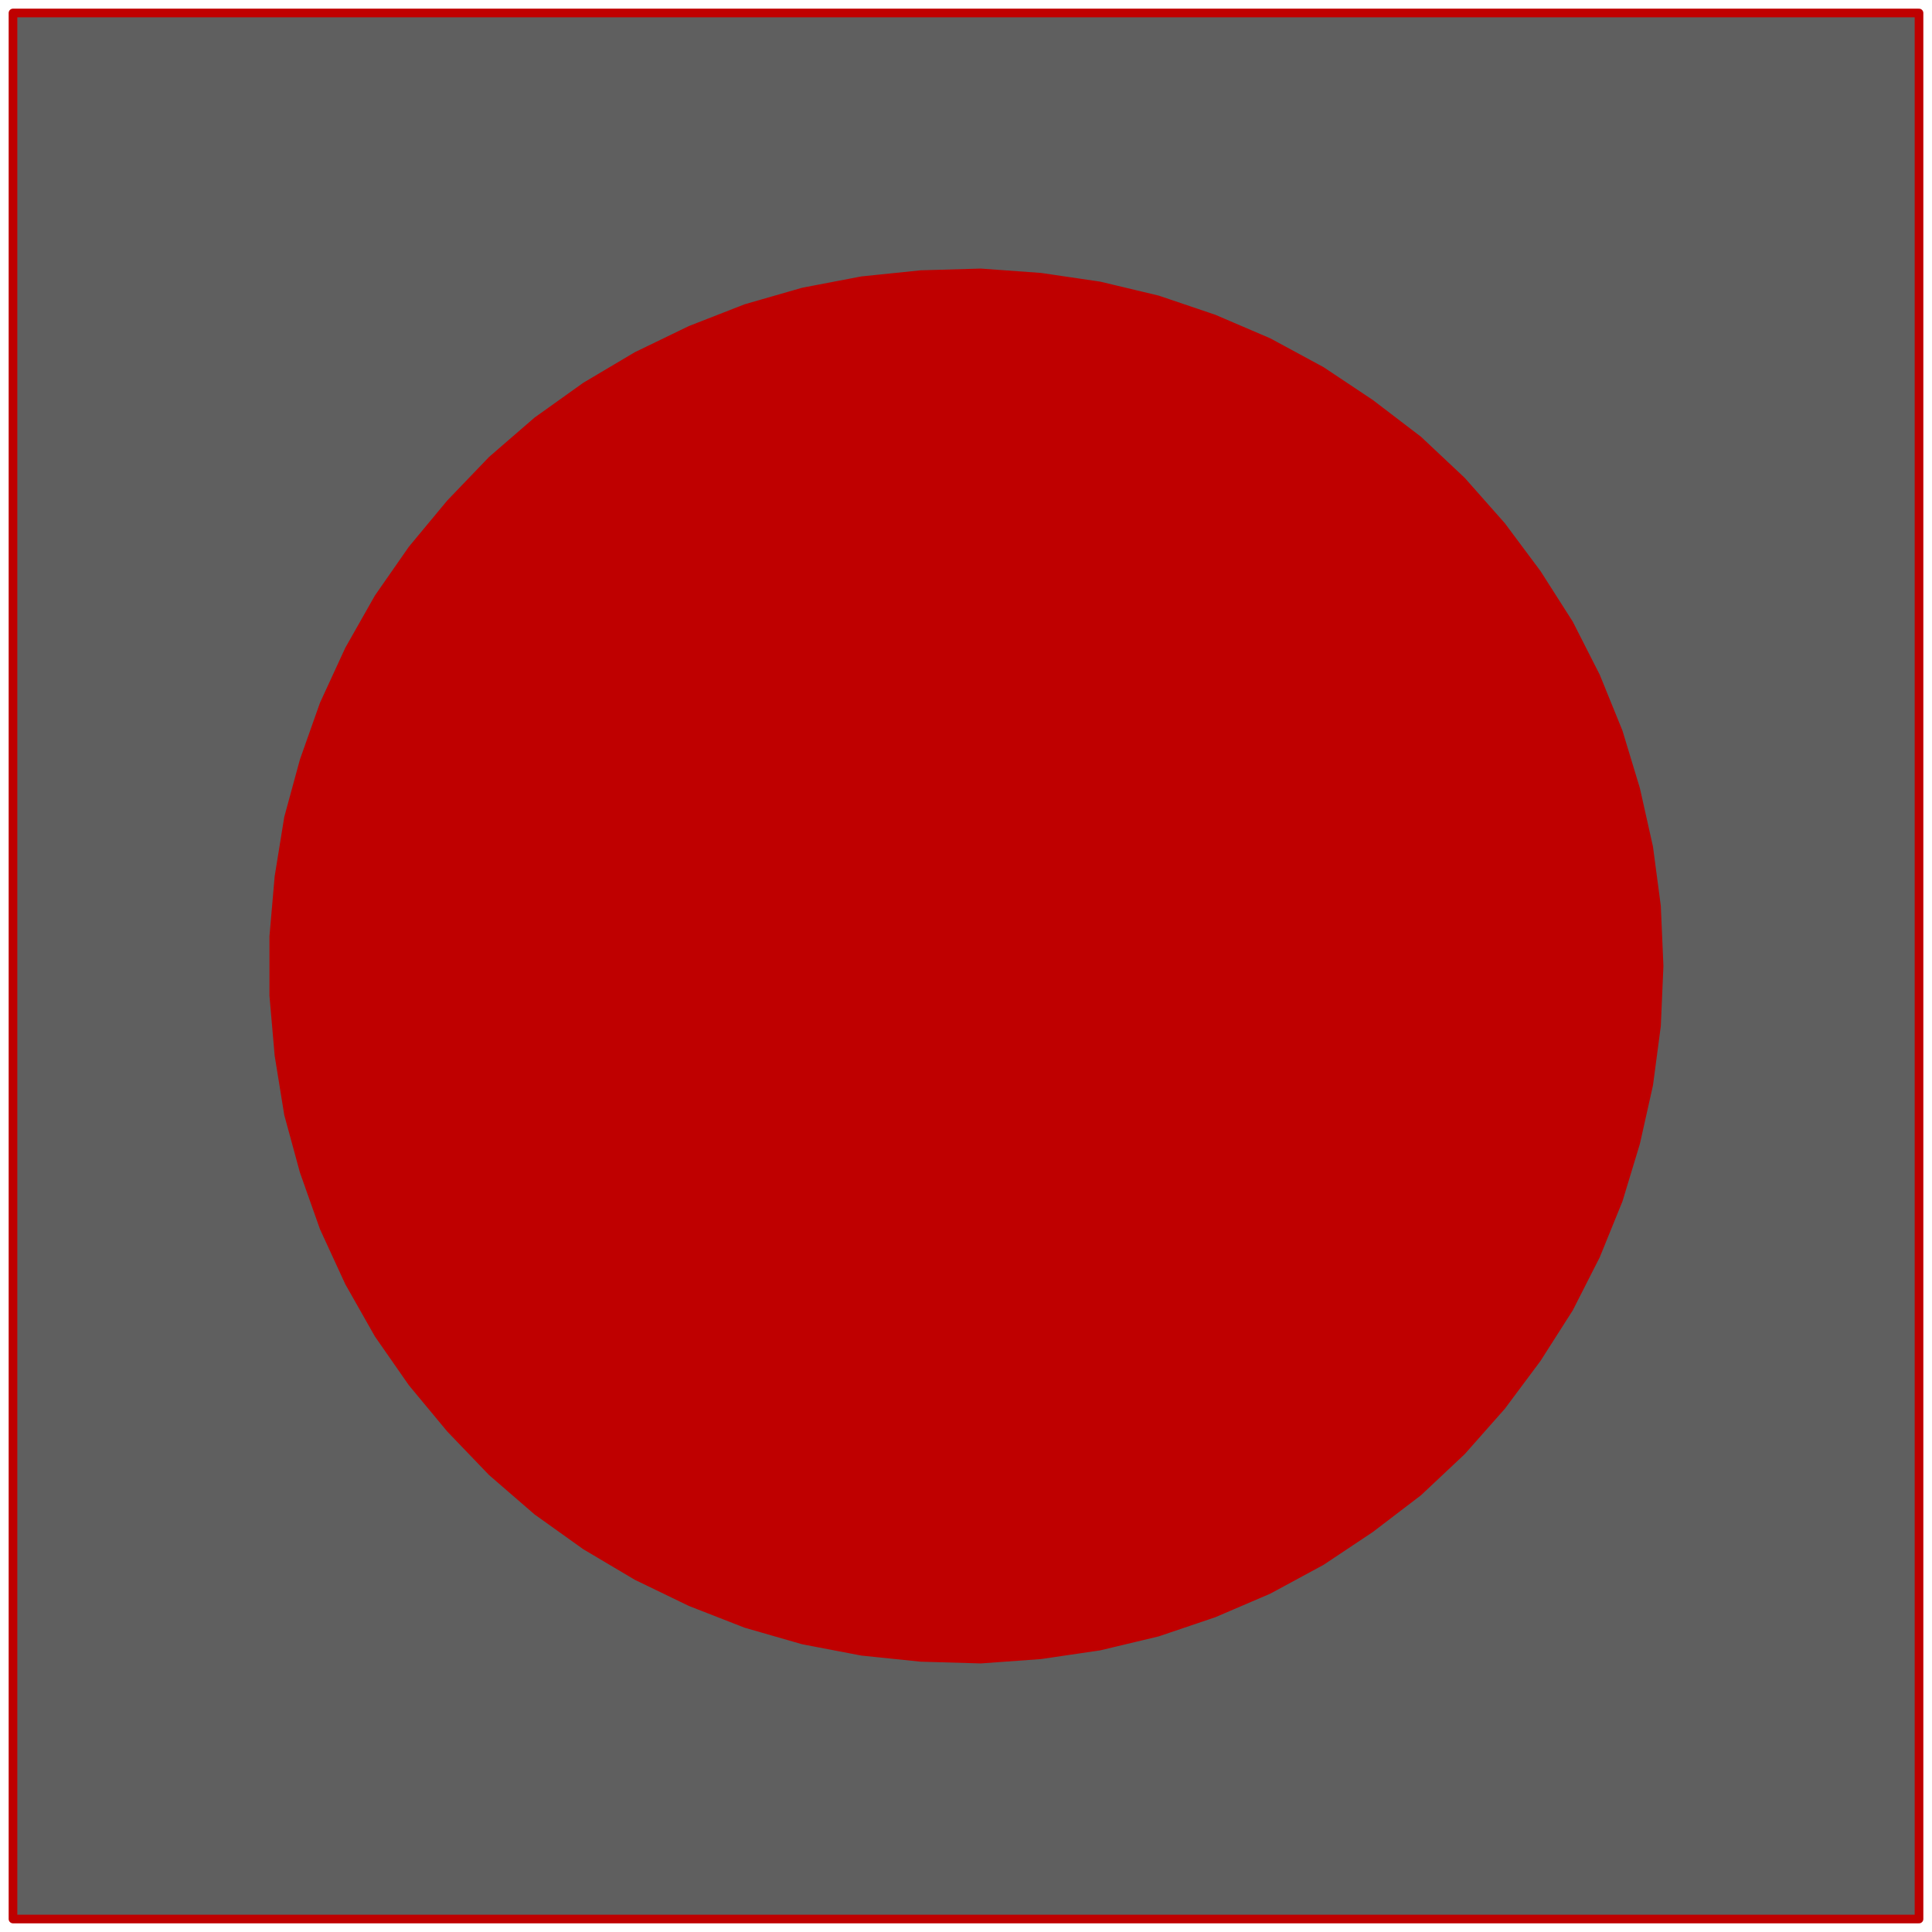 <svg width="223" height="223" xmlns="http://www.w3.org/2000/svg" xmlns:xlink="http://www.w3.org/1999/xlink">
	<g id="Modelica.Electrical.Machines.Interfaces.ThermalPortTransformer" class="component">
		<polygon points="1.5,221.5 221.5,221.5 221.5,1.5 1.5,1.5" fill="#5F5F5F" stroke="#BF0000" stroke-width="1.0" stroke-linecap="round" stroke-linejoin="round" />
		<polygon points="191.5,111.5 191.2,104.6 190.3,97.8 188.8,91.1 186.8,84.5 184.2,78.1 181.1,72.0 177.4,66.2 173.3,60.7 168.7,55.5 163.7,50.8 158.2,46.6 152.5,42.8 146.4,39.5 140.1,36.8 133.6,34.6 126.9,33.0 120.1,32.0 113.2,31.5 106.3,31.7 99.5,32.4 92.7,33.7 86.1,35.6 79.7,38.1 73.5,41.1 67.6,44.6 62.0,48.6 56.8,53.1 52.0,58.1 47.6,63.4 43.7,69.0 40.3,75.0 37.4,81.3 35.1,87.8 33.3,94.4 32.2,101.2 31.6,108.1 31.6,114.9 32.2,121.8 33.3,128.6 35.1,135.2 37.4,141.7 40.3,148.0 43.7,154.0 47.6,159.6 52.0,164.9 56.8,169.9 62.0,174.4 67.6,178.4 73.5,181.9 79.7,184.9 86.1,187.4 92.7,189.3 99.5,190.6 106.3,191.3 113.2,191.5 120.1,191.0 126.9,190.0 133.6,188.4 140.1,186.2 146.4,183.5 152.5,180.2 158.2,176.4 163.7,172.2 168.7,167.5 173.3,162.3 177.4,156.8 181.1,151.0 184.2,144.9 186.8,138.5 188.8,131.9 190.3,125.2 191.2,118.4" fill="#BF0000" stroke="#BF0000" stroke-width="1.0" stroke-linecap="round" stroke-linejoin="round" />
		<g id="heatPort1" class="port">
			<polygon points="91.5,101.5 111.5,101.5 111.5,81.5 91.5,81.5" fill="#BF0000" stroke="#BF0000" stroke-width="1.0" stroke-linecap="round" stroke-linejoin="round" />
		</g>
		<g id="heatPort2" class="port">
			<polygon points="91.5,141.5 111.5,141.5 111.5,121.5 91.5,121.5" fill="#BF0000" stroke="#BF0000" stroke-width="1.0" stroke-linecap="round" stroke-linejoin="round" />
		</g>
		<g id="heatPortCore" class="port">
			<polygon points="111.5,121.5 131.5,121.5 131.5,101.5 111.5,101.5" fill="#BF0000" stroke="#BF0000" stroke-width="1.0" stroke-linecap="round" stroke-linejoin="round" />
		</g>
	</g>
</svg>

